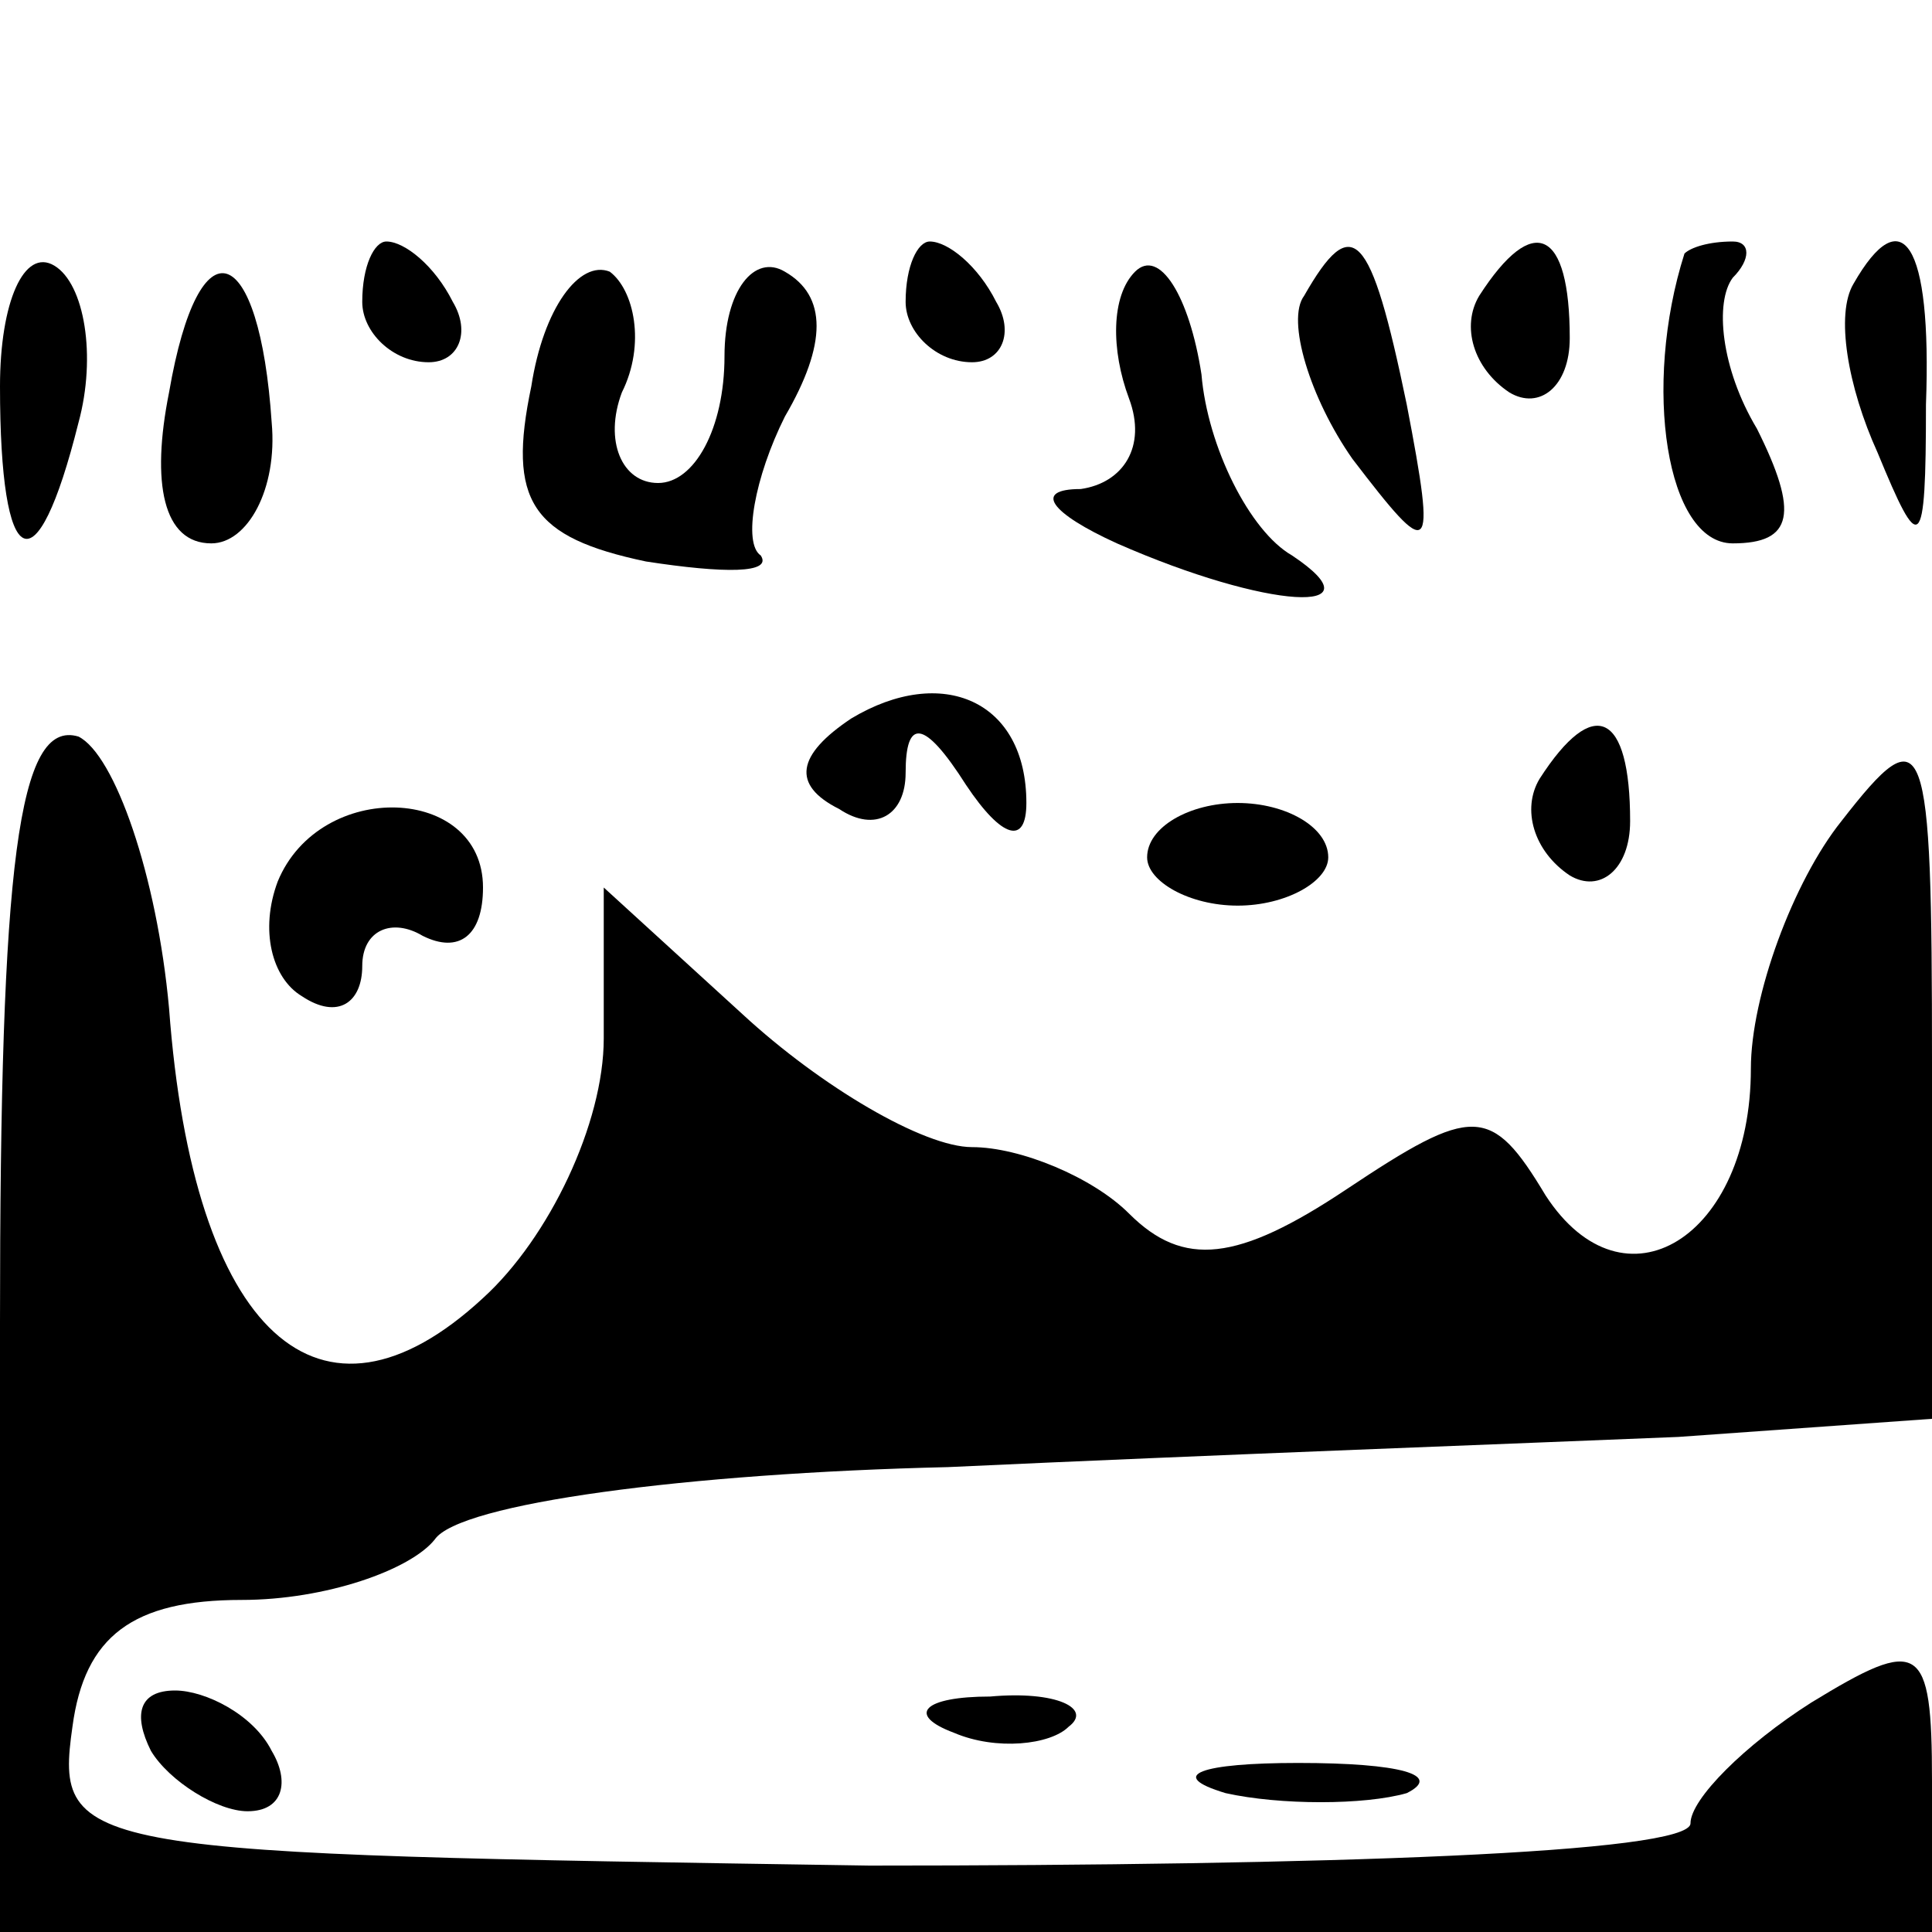 <?xml version="1.0" standalone="no"?>
<!DOCTYPE svg PUBLIC "-//W3C//DTD SVG 20010904//EN"
 "http://www.w3.org/TR/2001/REC-SVG-20010904/DTD/svg10.dtd">
<svg version="1.0" xmlns="http://www.w3.org/2000/svg"
 width="32pt" height="32pt" viewBox="0 0 32 32"
 preserveAspectRatio="xMidYMid meet">
<g transform="translate(0,32) scale(0.1,-0.1)"
fill="#000000" stroke="none">
<path fill="#000000" stroke="none" d="M0 256 c0 -31 6 -34 13 -6 3 11 1 23
-4 26 -5 3 -9 -6 -9 -20z"/>
<path fill="#000000" stroke="none" d="M28 255 c-3 -15 -1 -25 7 -25 6 0 11 9
10 20 -2 30 -12 34 -17 5z"/>
<path fill="#000000" stroke="none" d="M60 270 c0 -5 5 -10 11 -10 5 0 7 5 4
10 -3 6 -8 10 -11 10 -2 0 -4 -4 -4 -10z"/>
<path fill="#000000" stroke="none" d="M88 256 c-4 -19 0 -25 19 -29 13 -2 21
-2 19 1 -3 2 -1 13 4 23 7 12 7 20 0 24 -5 3 -10 -3 -10 -14 0 -12 -5 -21 -11
-21 -6 0 -9 7 -6 15 4 8 2 17 -2 20 -5 2 -11 -6 -13 -19z"/>
<path fill="#000000" stroke="none" d="M150 270 c0 -5 5 -10 11 -10 5 0 7 5 4
10 -3 6 -8 10 -11 10 -2 0 -4 -4 -4 -10z"/>
<path fill="#000000" stroke="none" d="M188 275 c-4 -4 -4 -13 -1 -21 3 -8 -1
-14 -8 -15 -8 0 -5 -4 6 -9 25 -11 44 -12 29 -2 -7 4 -14 18 -15 30 -2 13 -7
21 -11 17z"/>
<path fill="#000000" stroke="none" d="M216 271 c-3 -4 1 -17 8 -27 13 -17 14
-17 9 9 -6 29 -9 32 -17 18z"/>
<path fill="#000000" stroke="none" d="M245 271 c-3 -5 -1 -12 5 -16 5 -3 10
1 10 9 0 18 -6 21 -15 7z"/>
<path fill="#000000" stroke="none" d="M279 278 c-7 -22 -3 -48 8 -48 10 0 11
5 4 19 -6 10 -7 21 -4 25 3 3 3 6 0 6 -4 0 -7 -1 -8 -2z"/>
<path fill="#000000" stroke="none" d="M307 273 c-3 -5 -1 -17 4 -28 7 -17 8
-17 8 8 1 27 -4 34 -12 20z"/>
<path fill="#000000" stroke="none" d="M141 201 c-9 -6 -10 -11 -2 -15 6 -4
11 -1 11 6 0 9 3 9 10 -2 6 -9 10 -10 10 -3 0 17 -14 23 -29 14z"/>
<path fill="#000000" stroke="none" d="M0 101 l0 -101 160 0 160 0 0 25 c0 23
-2 24 -20 13 -11 -7 -20 -16 -20 -20 0 -5 -61 -7 -136 -7 -131 2 -135 2 -132
23 2 15 10 21 28 21 14 0 28 5 32 10 4 6 42 11 85 12 43 2 97 4 121 5 l42 3 0
59 c0 55 -1 58 -15 40 -8 -10 -15 -29 -15 -41 0 -28 -21 -41 -34 -21 -9 15
-12 15 -33 1 -18 -12 -27 -13 -36 -4 -6 6 -18 11 -26 11 -8 0 -25 10 -38 22
l-23 21 0 -25 c0 -14 -9 -33 -20 -43 -27 -25 -48 -6 -52 48 -2 22 -9 42 -15
45 -10 3 -13 -21 -13 -97z"/>
<path fill="#000000" stroke="none" d="M255 191 c-3 -5 -1 -12 5 -16 5 -3 10
1 10 9 0 18 -6 21 -15 7z"/>
<path fill="#000000" stroke="none" d="M46 174 c-3 -8 -1 -16 4 -19 6 -4 10
-1 10 5 0 6 5 8 10 5 6 -3 10 0 10 8 0 17 -27 18 -34 1z"/>
<path fill="#000000" stroke="none" d="M190 178 c0 -4 7 -8 15 -8 8 0 15 4 15
8 0 5 -7 9 -15 9 -8 0 -15 -4 -15 -9z"/>
<path fill="#000000" stroke="none" d="M25 30 c3 -5 11 -10 16 -10 6 0 7 5 4
10 -3 6 -11 10 -16 10 -6 0 -7 -4 -4 -10z"/>
<path fill="#000000" stroke="none" d="M158 33 c7 -3 16 -2 19 1 4 3 -2 6 -13
5 -11 0 -14 -3 -6 -6z"/>
<path fill="#000000" stroke="none" d="M203 23 c9 -2 23 -2 30 0 6 3 -1 5 -18
5 -16 0 -22 -2 -12 -5z"/>
</g>
</svg>
